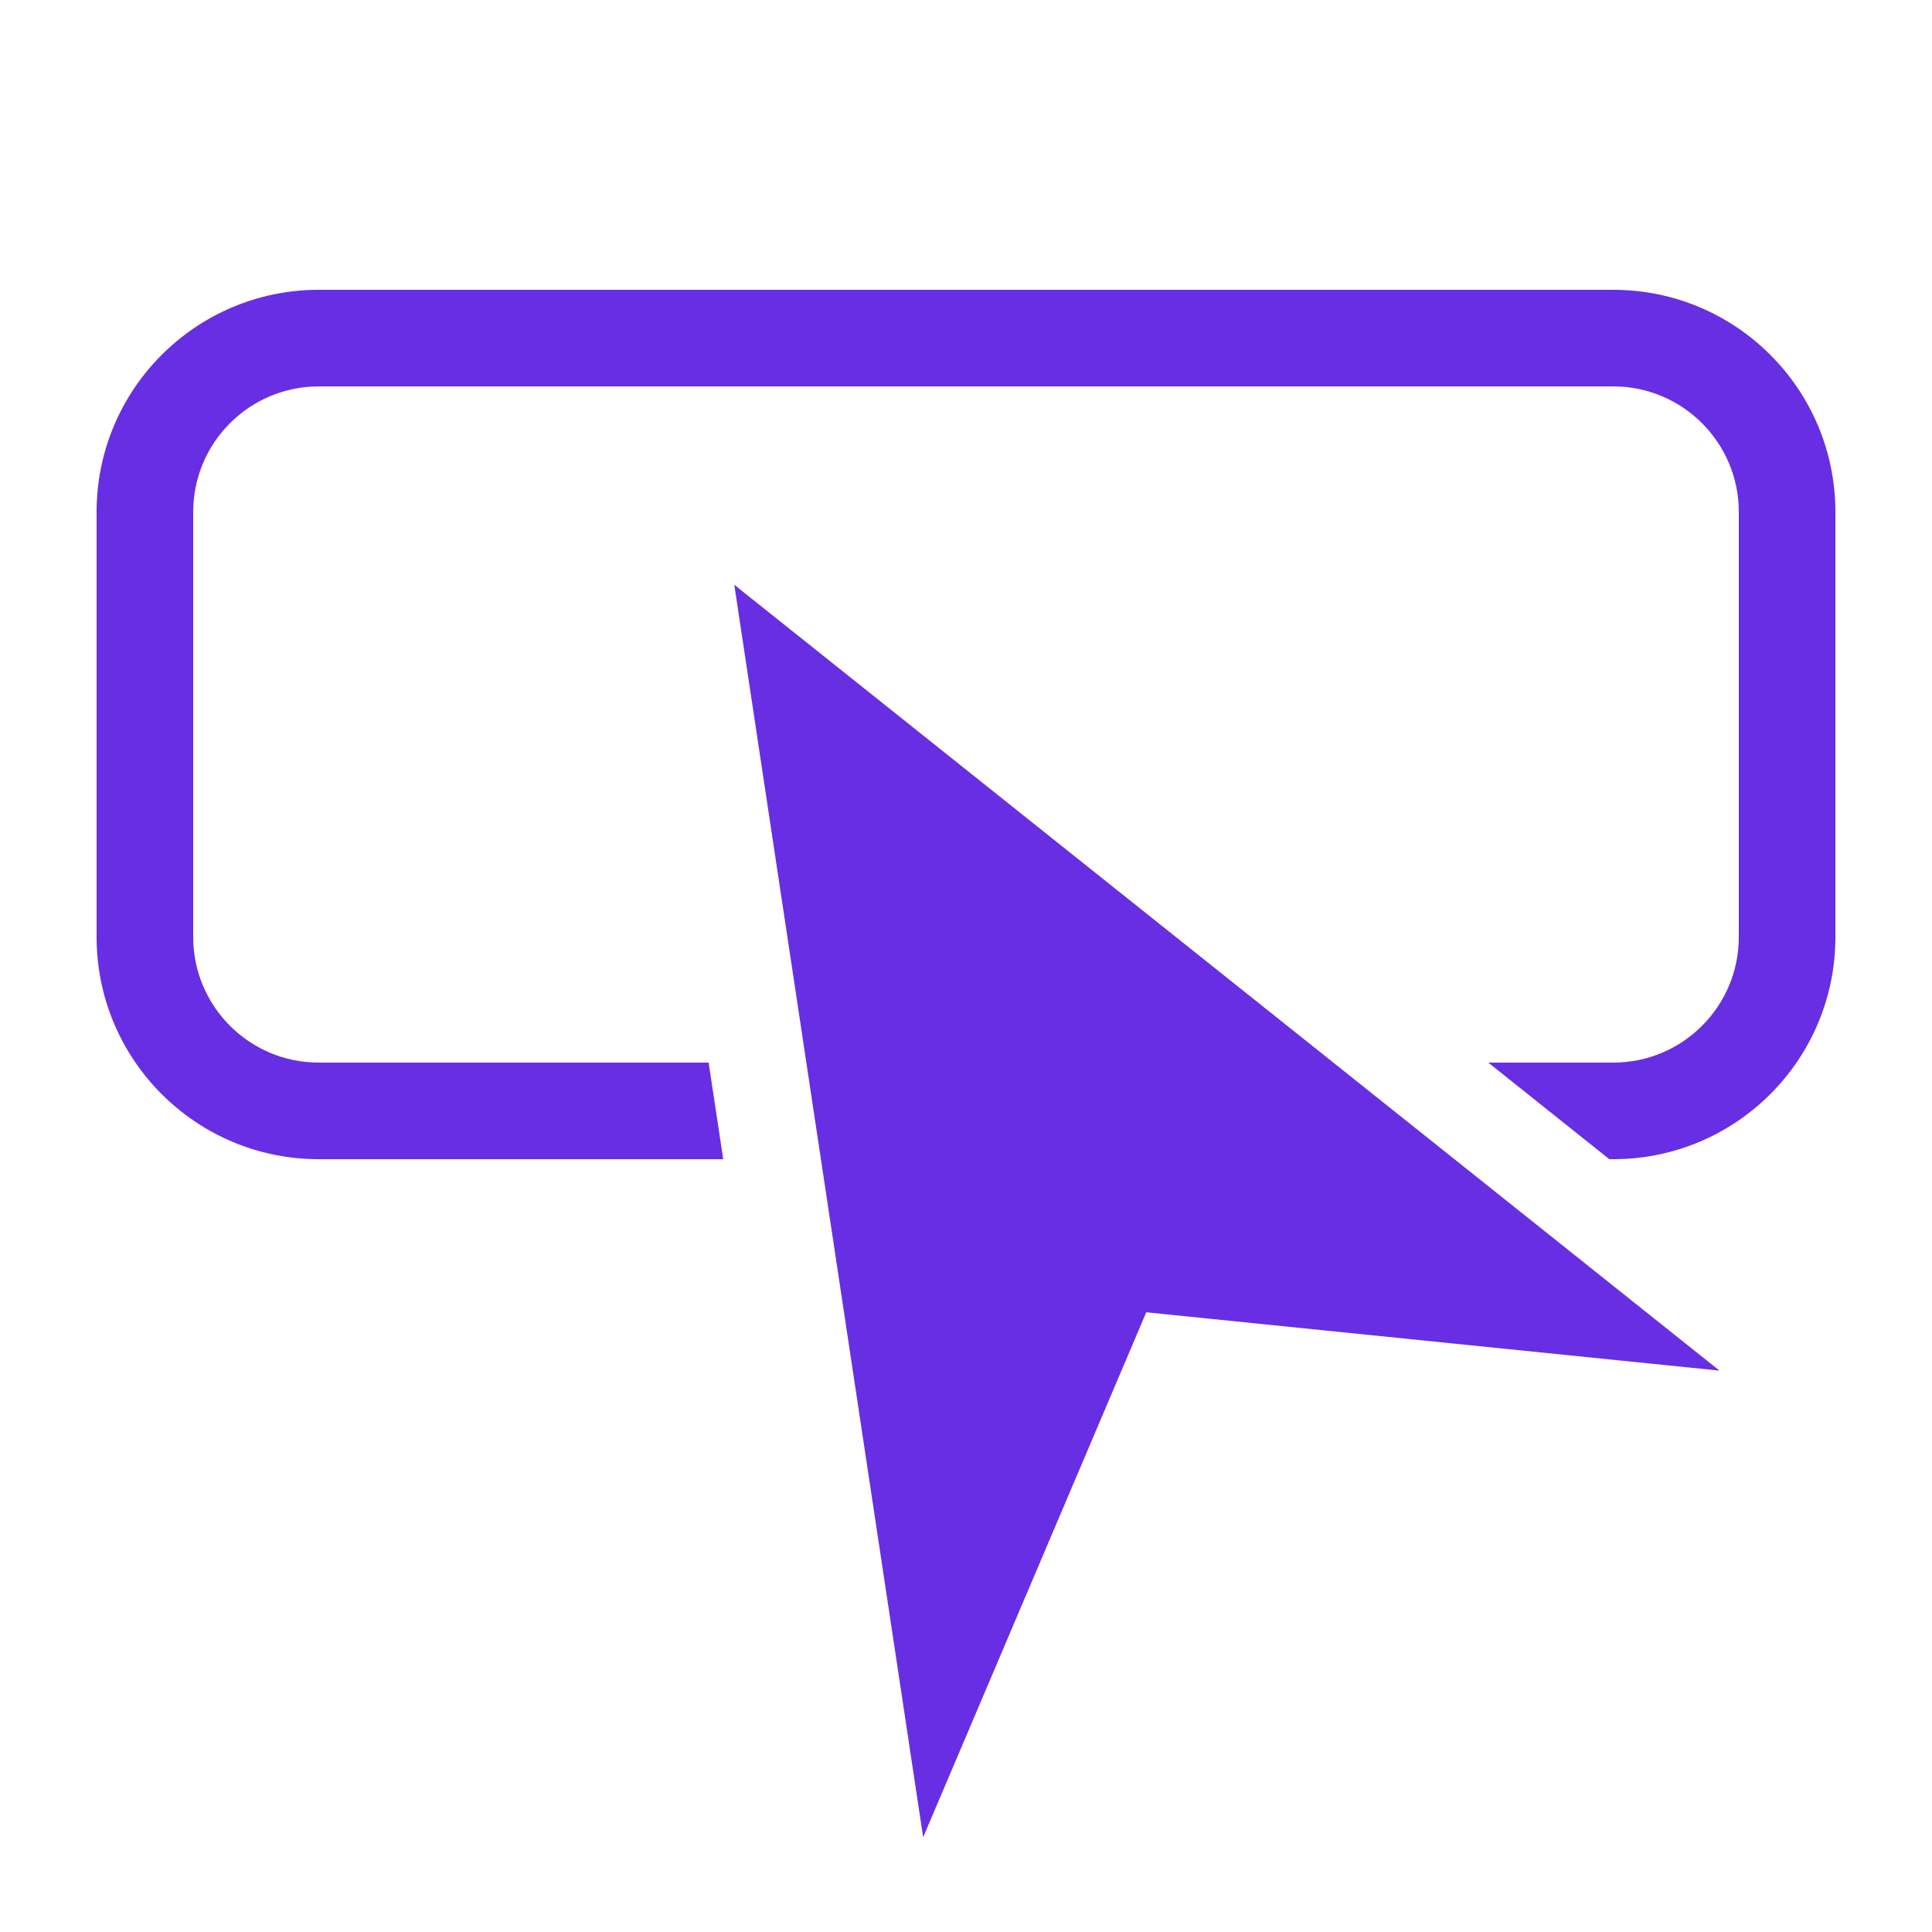<svg class="rnb-eternia" viewBox="0 0 200 200" fill="none" xmlns="http://www.w3.org/2000/svg">
<path fill-rule="evenodd" clip-rule="evenodd" d="M33 30C20.297 30 10 40.297 10 53V97C10 109.703 20.297 120 33 120H74.867L73.359 110H33C25.82 110 20 104.18 20 97V53C20 45.82 25.82 40 33 40H167C174.18 40 180 45.82 180 53V97C180 104.18 174.18 110 167 110H154.063L166.6 120H167C179.703 120 190 109.703 190 97V53C190 40.297 179.703 30 167 30H33Z" fill="#682EE3"/>
<path d="M82.857 72.392L161.589 135.19L115.5 130.5L97.875 171.975L82.857 72.392Z" fill="#682EE3" stroke="#682EE3" stroke-width="10"/>
</svg>
